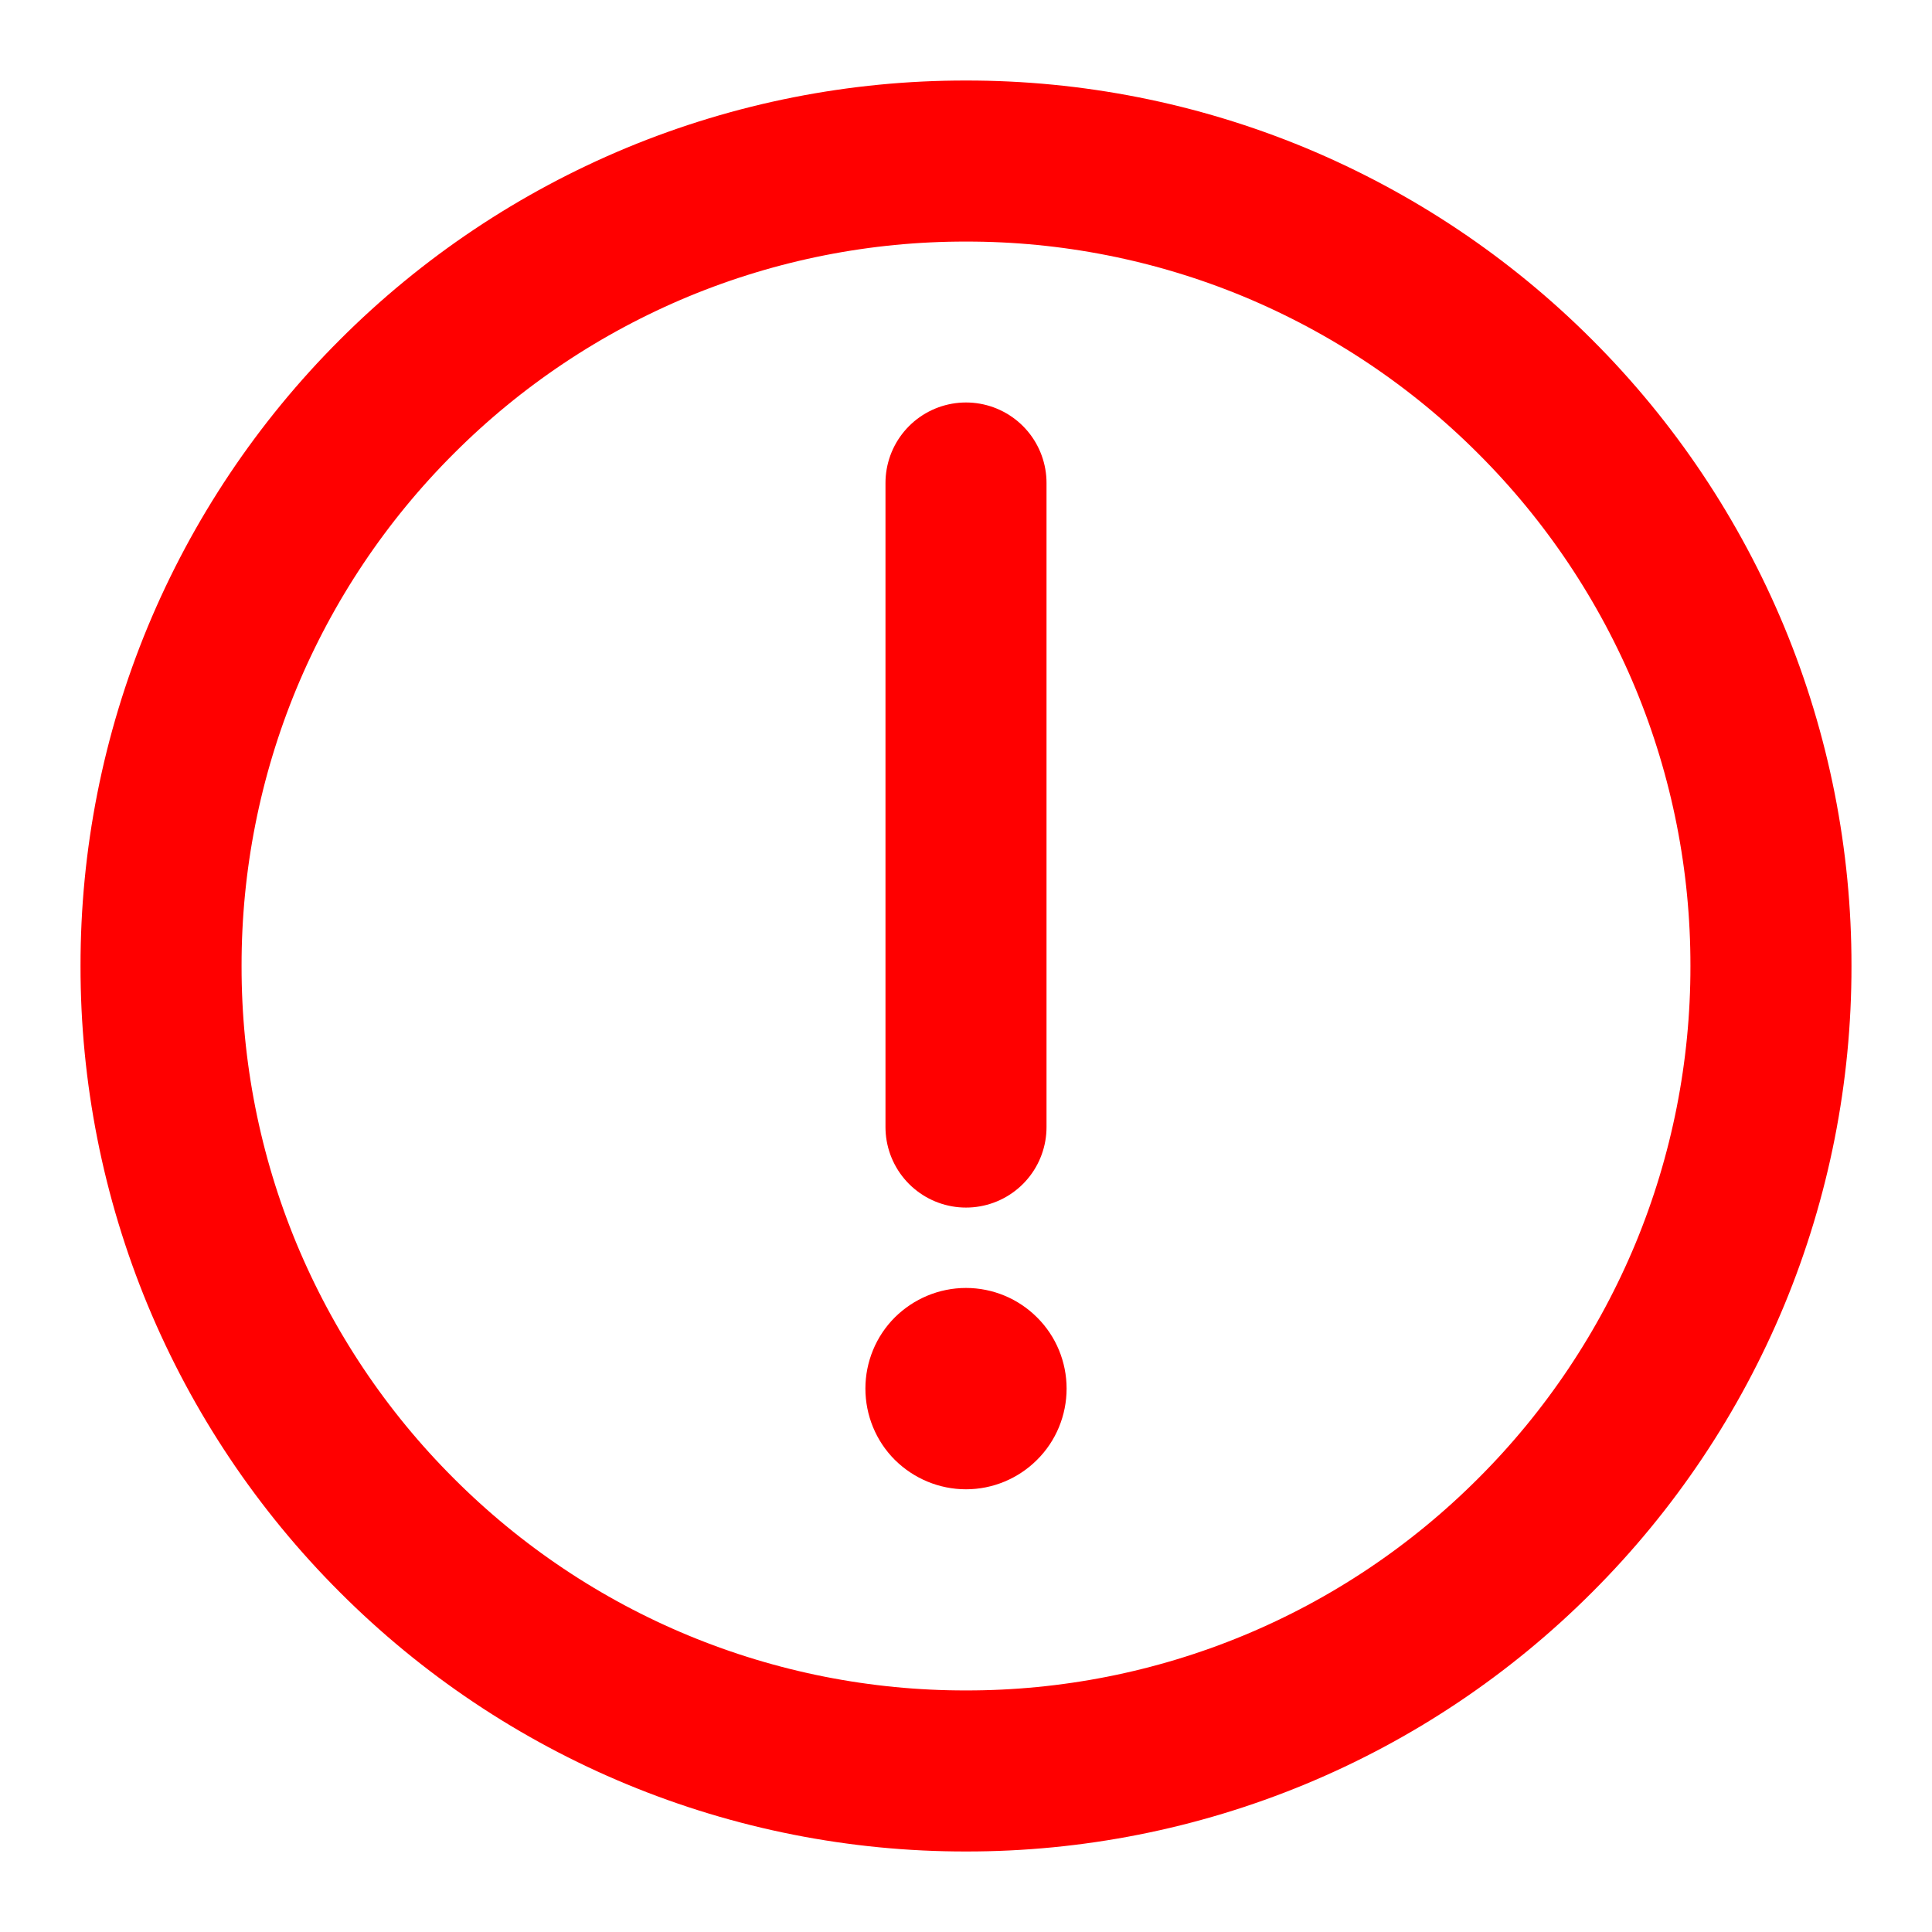 <svg width="14" height="14" viewBox="0 0 14 14" fill="none" xmlns="http://www.w3.org/2000/svg">
<g id="icon-park-outline:attention" clip-path="url(#clip0_355_56)">
<g id="Group">
<path id="Vector" d="M7 12.833C7.766 12.834 8.525 12.684 9.233 12.391C9.941 12.098 10.584 11.667 11.125 11.125C11.667 10.584 12.097 9.941 12.391 9.233C12.684 8.525 12.834 7.766 12.833 7C12.834 6.234 12.684 5.475 12.391 4.767C12.097 4.059 11.667 3.416 11.125 2.875C10.584 2.333 9.941 1.903 9.233 1.609C8.525 1.316 7.766 1.166 7 1.167C6.234 1.166 5.475 1.316 4.767 1.609C4.059 1.903 3.416 2.333 2.875 2.875C2.333 3.416 1.903 4.059 1.609 4.767C1.316 5.475 1.166 6.234 1.167 7C1.166 7.766 1.316 8.525 1.609 9.233C1.903 9.941 2.333 10.584 2.875 11.125C3.416 11.667 4.059 12.098 4.767 12.391C5.475 12.684 6.234 12.834 7 12.833Z" stroke="#FF0000" stroke-width="1.167" stroke-linejoin="round"/>
<path id="Vector_2" d="M7.412 10.475C7.303 10.584 7.155 10.646 7 10.646C6.845 10.646 6.697 10.584 6.587 10.475C6.478 10.366 6.417 10.217 6.417 10.062C6.417 9.908 6.478 9.759 6.587 9.65C6.697 9.541 6.845 9.479 7 9.479C7.155 9.479 7.303 9.541 7.412 9.65C7.522 9.759 7.583 9.908 7.583 10.062C7.583 10.217 7.522 10.366 7.412 10.475Z" fill="#FF0000" stroke="#FF0000" stroke-width="0.292"/>
<path id="Vector_3" d="M7 3.5V8.167" stroke="#FF0000" stroke-width="1.167" stroke-linecap="round" stroke-linejoin="round"/>
</g>
</g>
<defs>
<clipPath id="clip0_355_56">
<rect width="14" height="14" fill="white"/>
</clipPath>
</defs>
</svg>
